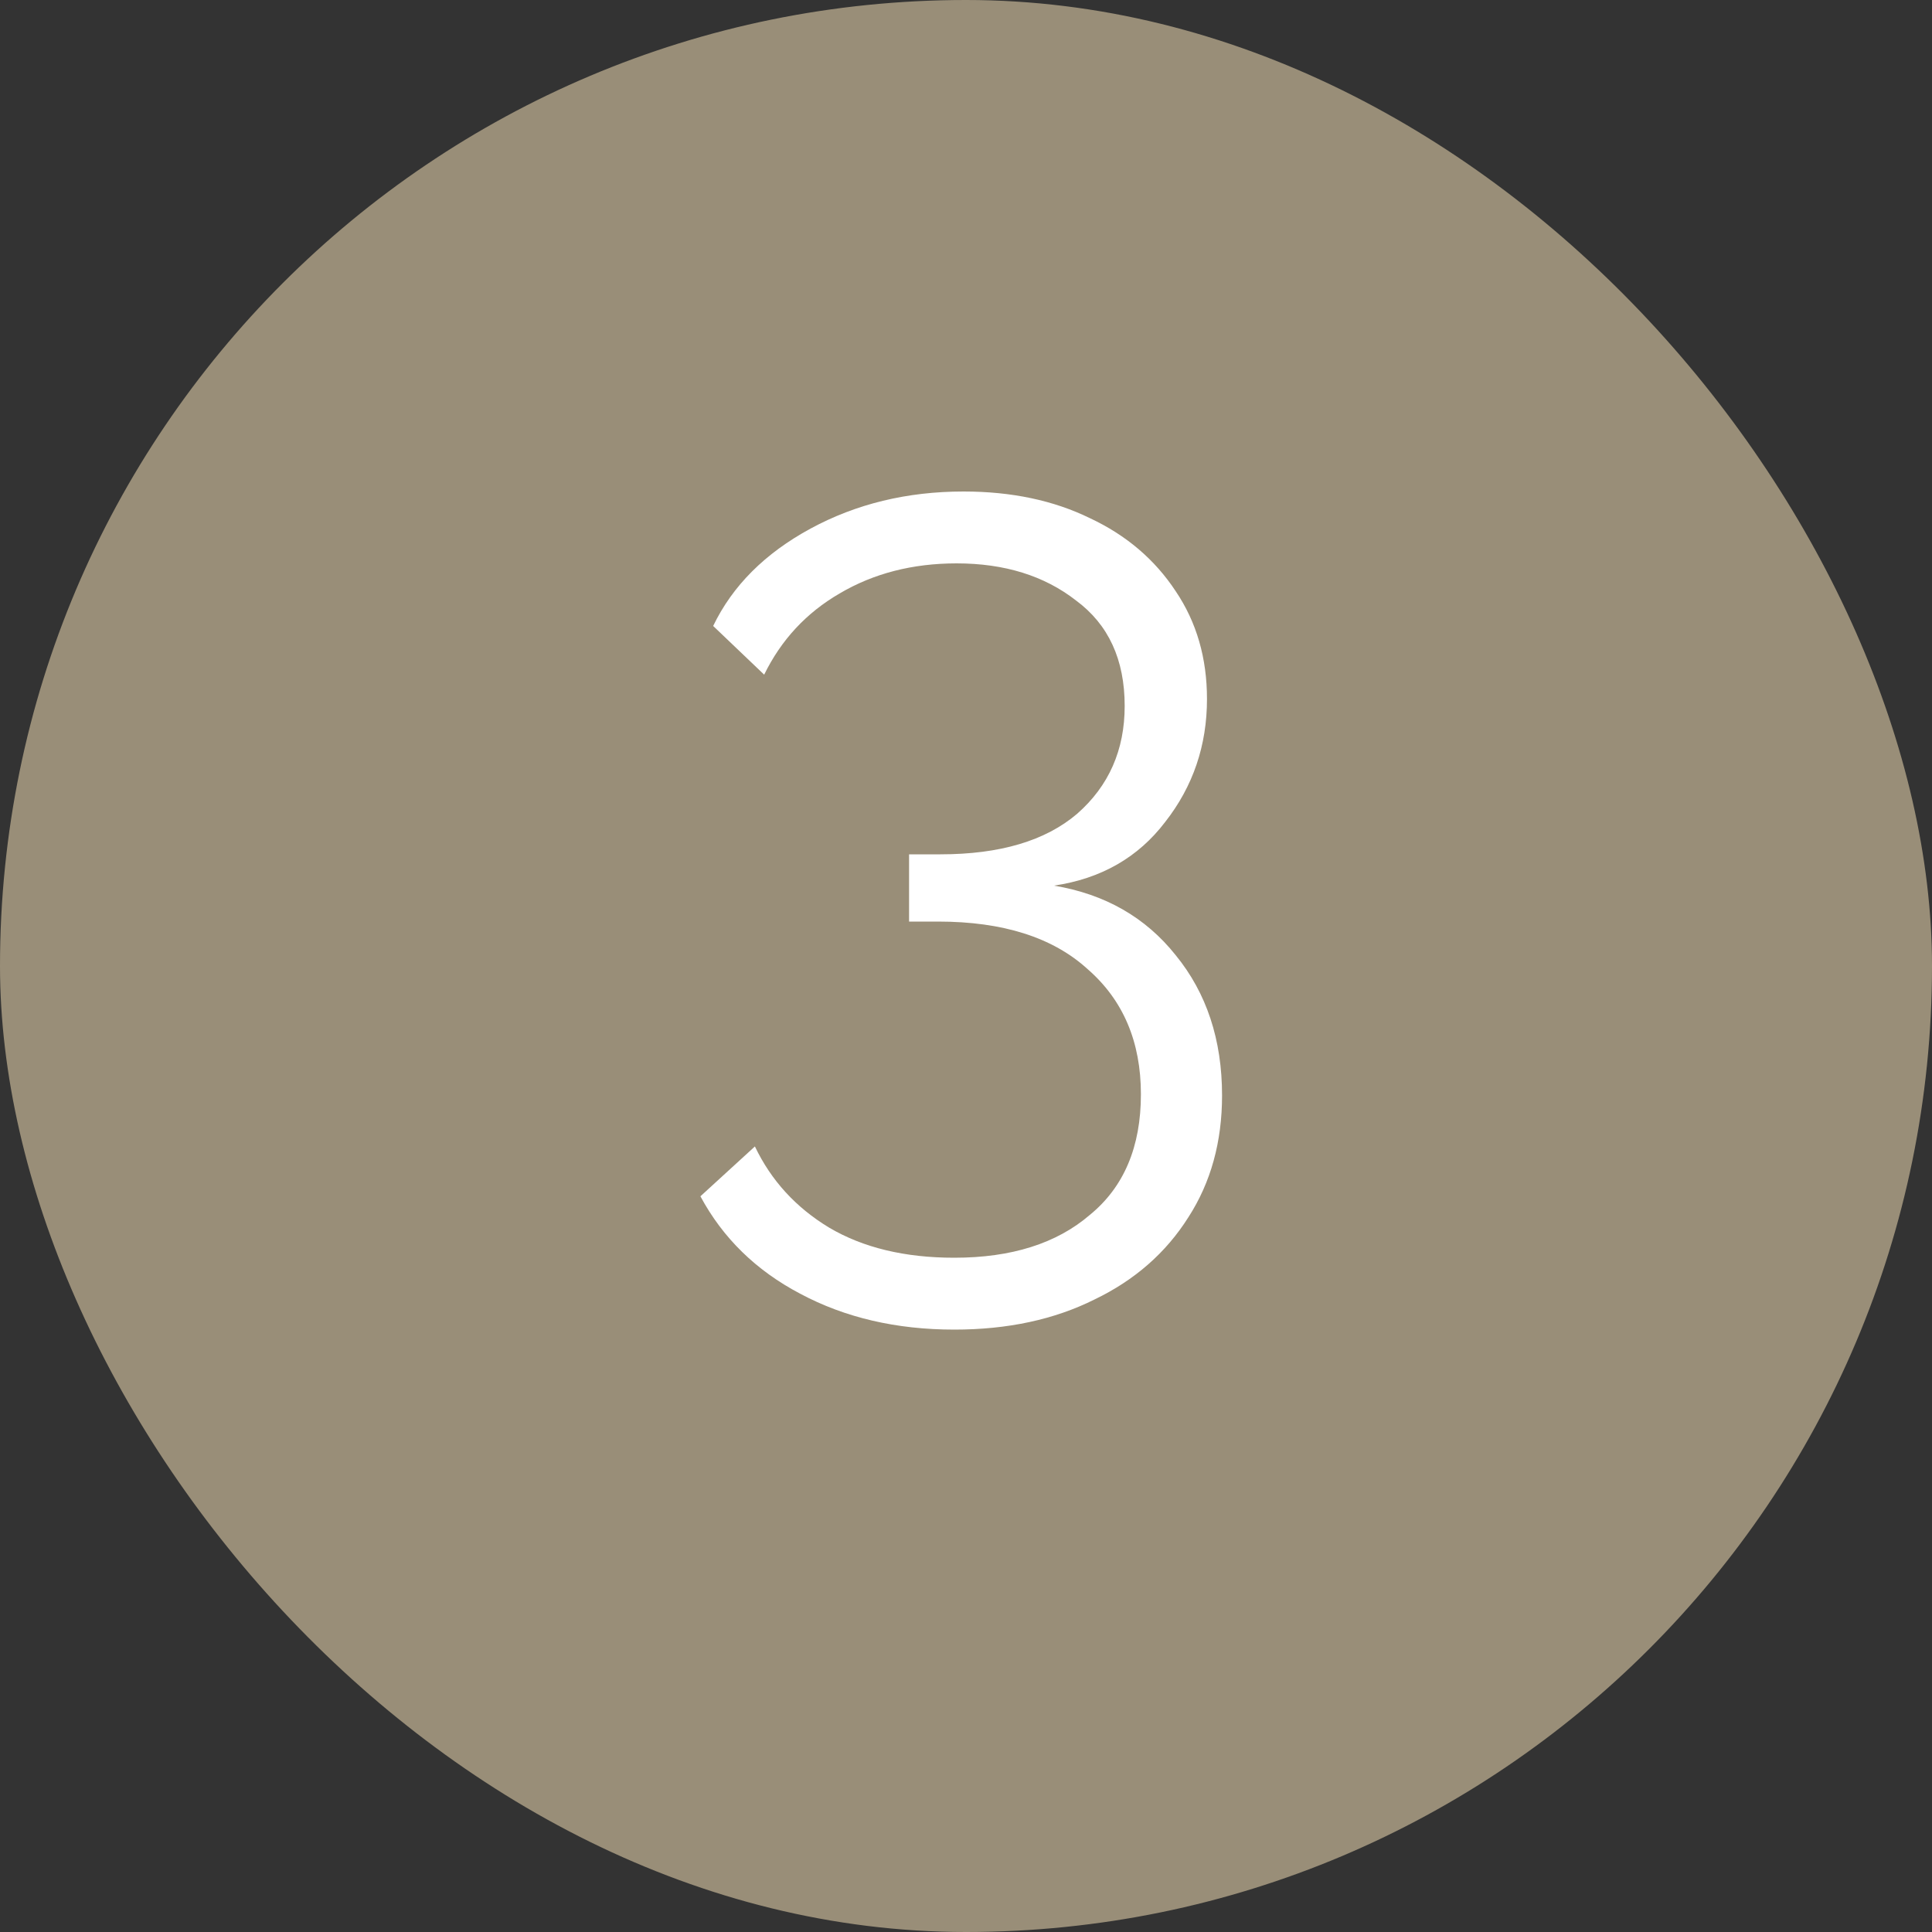 <svg width="15" height="15" viewBox="0 0 15 15" fill="none" xmlns="http://www.w3.org/2000/svg">
<rect x="0" y="0" width="15" height="15" fill="#333333" stroke="none"/>
<rect width="15" height="15" rx="7.5" fill="#998E78"/>
<path d="M8.183 6.876C8.579 6.942 8.894 7.122 9.128 7.416C9.368 7.71 9.488 8.073 9.488 8.505C9.488 8.865 9.401 9.18 9.227 9.45C9.053 9.726 8.81 9.939 8.498 10.089C8.186 10.245 7.823 10.323 7.409 10.323C6.959 10.323 6.56 10.23 6.212 10.044C5.87 9.864 5.612 9.612 5.438 9.288L5.861 8.901C5.987 9.165 6.179 9.375 6.437 9.531C6.701 9.687 7.025 9.765 7.409 9.765C7.853 9.765 8.204 9.654 8.462 9.432C8.726 9.216 8.858 8.904 8.858 8.496C8.858 8.088 8.72 7.764 8.444 7.524C8.174 7.278 7.787 7.155 7.283 7.155H7.058V6.633H7.301C7.763 6.633 8.117 6.528 8.363 6.318C8.609 6.102 8.732 5.823 8.732 5.481C8.732 5.121 8.606 4.848 8.354 4.662C8.108 4.47 7.799 4.374 7.427 4.374C7.085 4.374 6.782 4.452 6.518 4.608C6.26 4.758 6.065 4.968 5.933 5.238L5.537 4.86C5.687 4.548 5.939 4.296 6.293 4.104C6.647 3.912 7.043 3.816 7.481 3.816C7.853 3.816 8.18 3.885 8.462 4.023C8.744 4.155 8.966 4.344 9.128 4.59C9.29 4.83 9.371 5.109 9.371 5.427C9.371 5.787 9.263 6.105 9.047 6.381C8.837 6.657 8.549 6.822 8.183 6.876Z" fill="white"/>
</svg>
